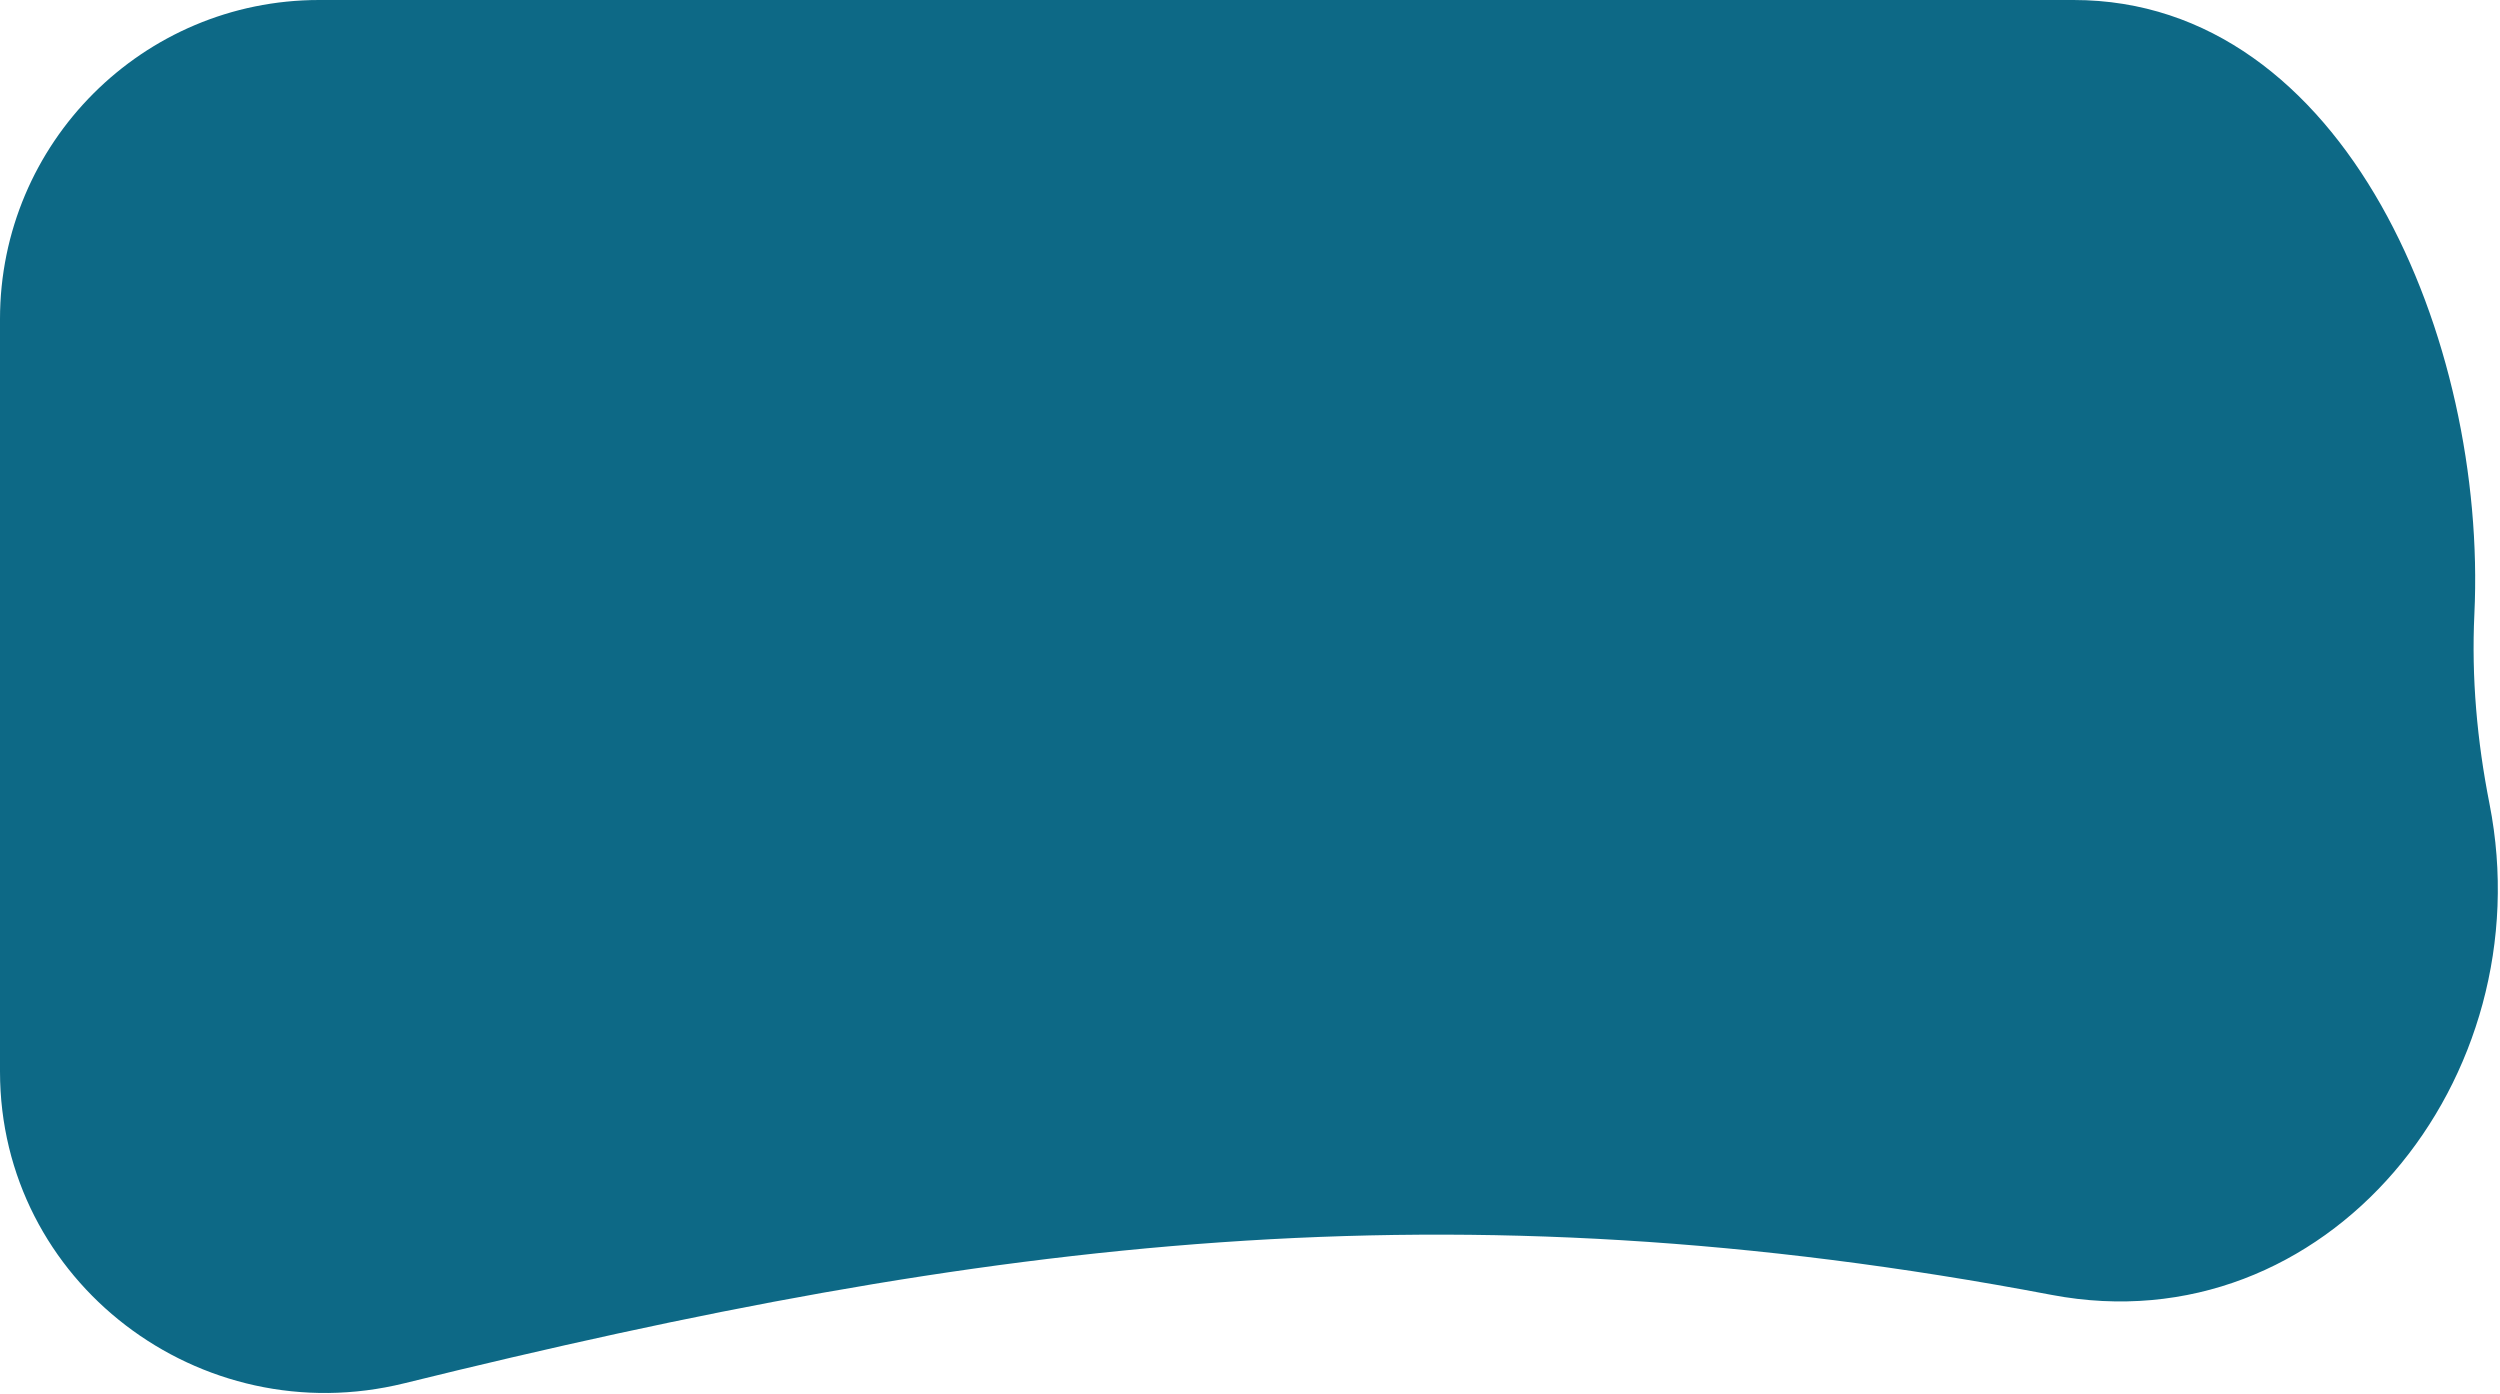 <svg width="235" height="131" viewBox="0 0 235 131" fill="none" xmlns="http://www.w3.org/2000/svg">
<path d="M0 30C0 13.431 13.431 0 30 0H194.914C220.522 0 233.798 32.133 232.592 57.712C232.31 63.709 232.842 69.618 234.014 75.568C239.1 101.393 218.703 126.632 192.845 121.719C136.283 110.97 92.791 116.517 38.01 130.027C18.805 134.764 0 120.506 0 100.726V30Z" fill="#0D6986"/>
</svg>
